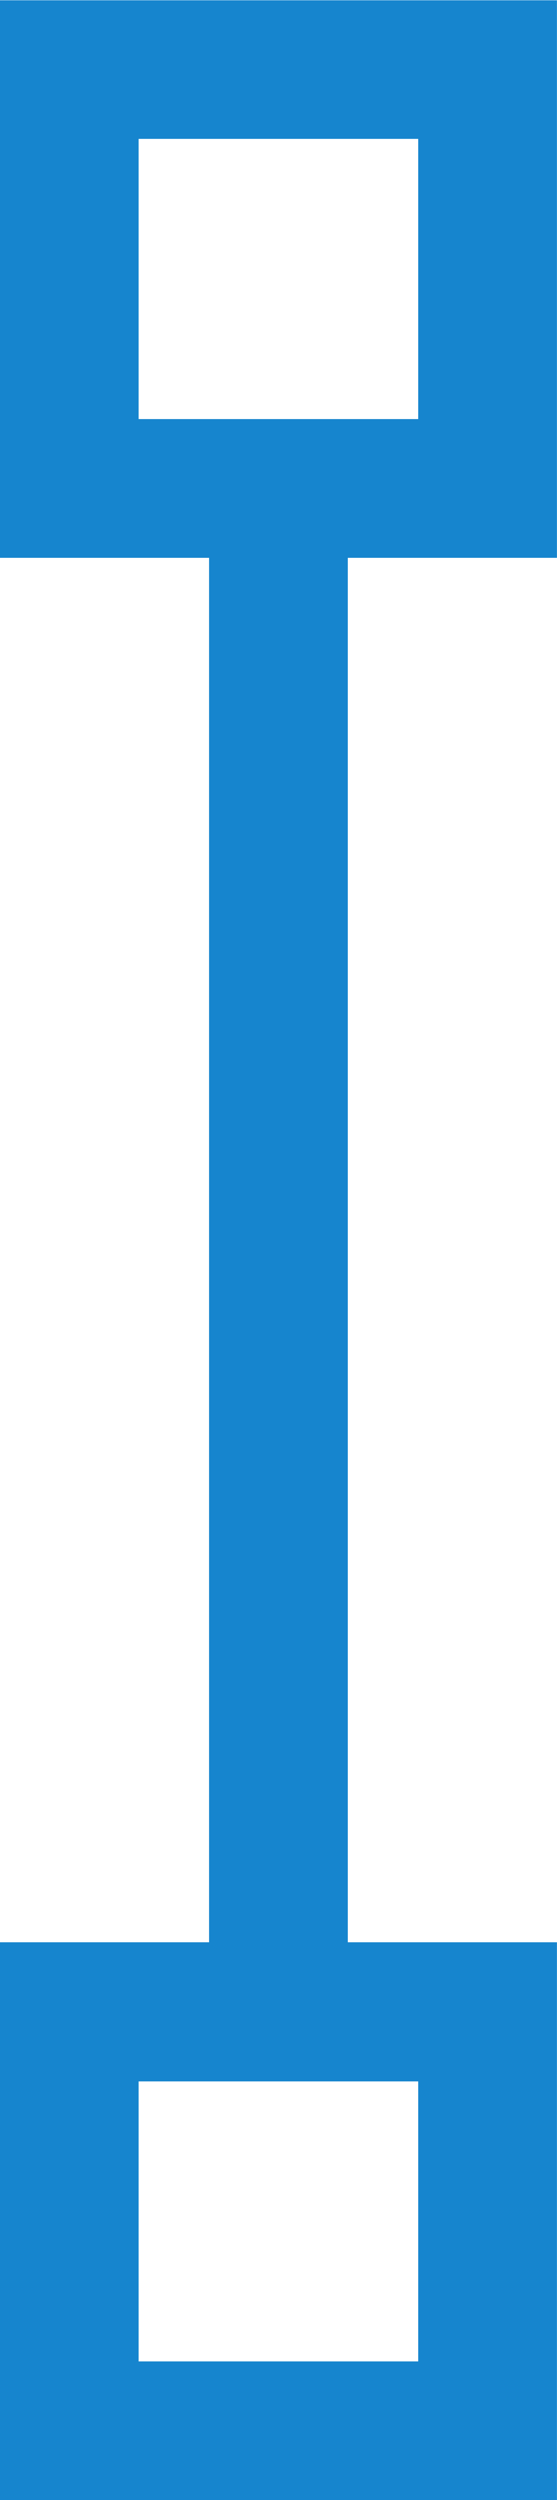 <svg xmlns="http://www.w3.org/2000/svg" width="8.925" height="40" viewBox="0 0 8.925 40">
  <g id="vertical-line-icon" transform="translate(48.788 -4.895) rotate(90)">
    <path id="Path_191" data-name="Path 191" d="M35.97,39.864v3.351H13.82V39.864H4.9v8.925H13.82V45.438H35.97v3.351H44.9V39.864ZM11.6,46.567H7.117v-4.48H11.6v4.48Zm31.076,0h-4.48v-4.48h4.48Z" transform="translate(0 0)" fill="#1685ce"/>
  </g>
</svg>
